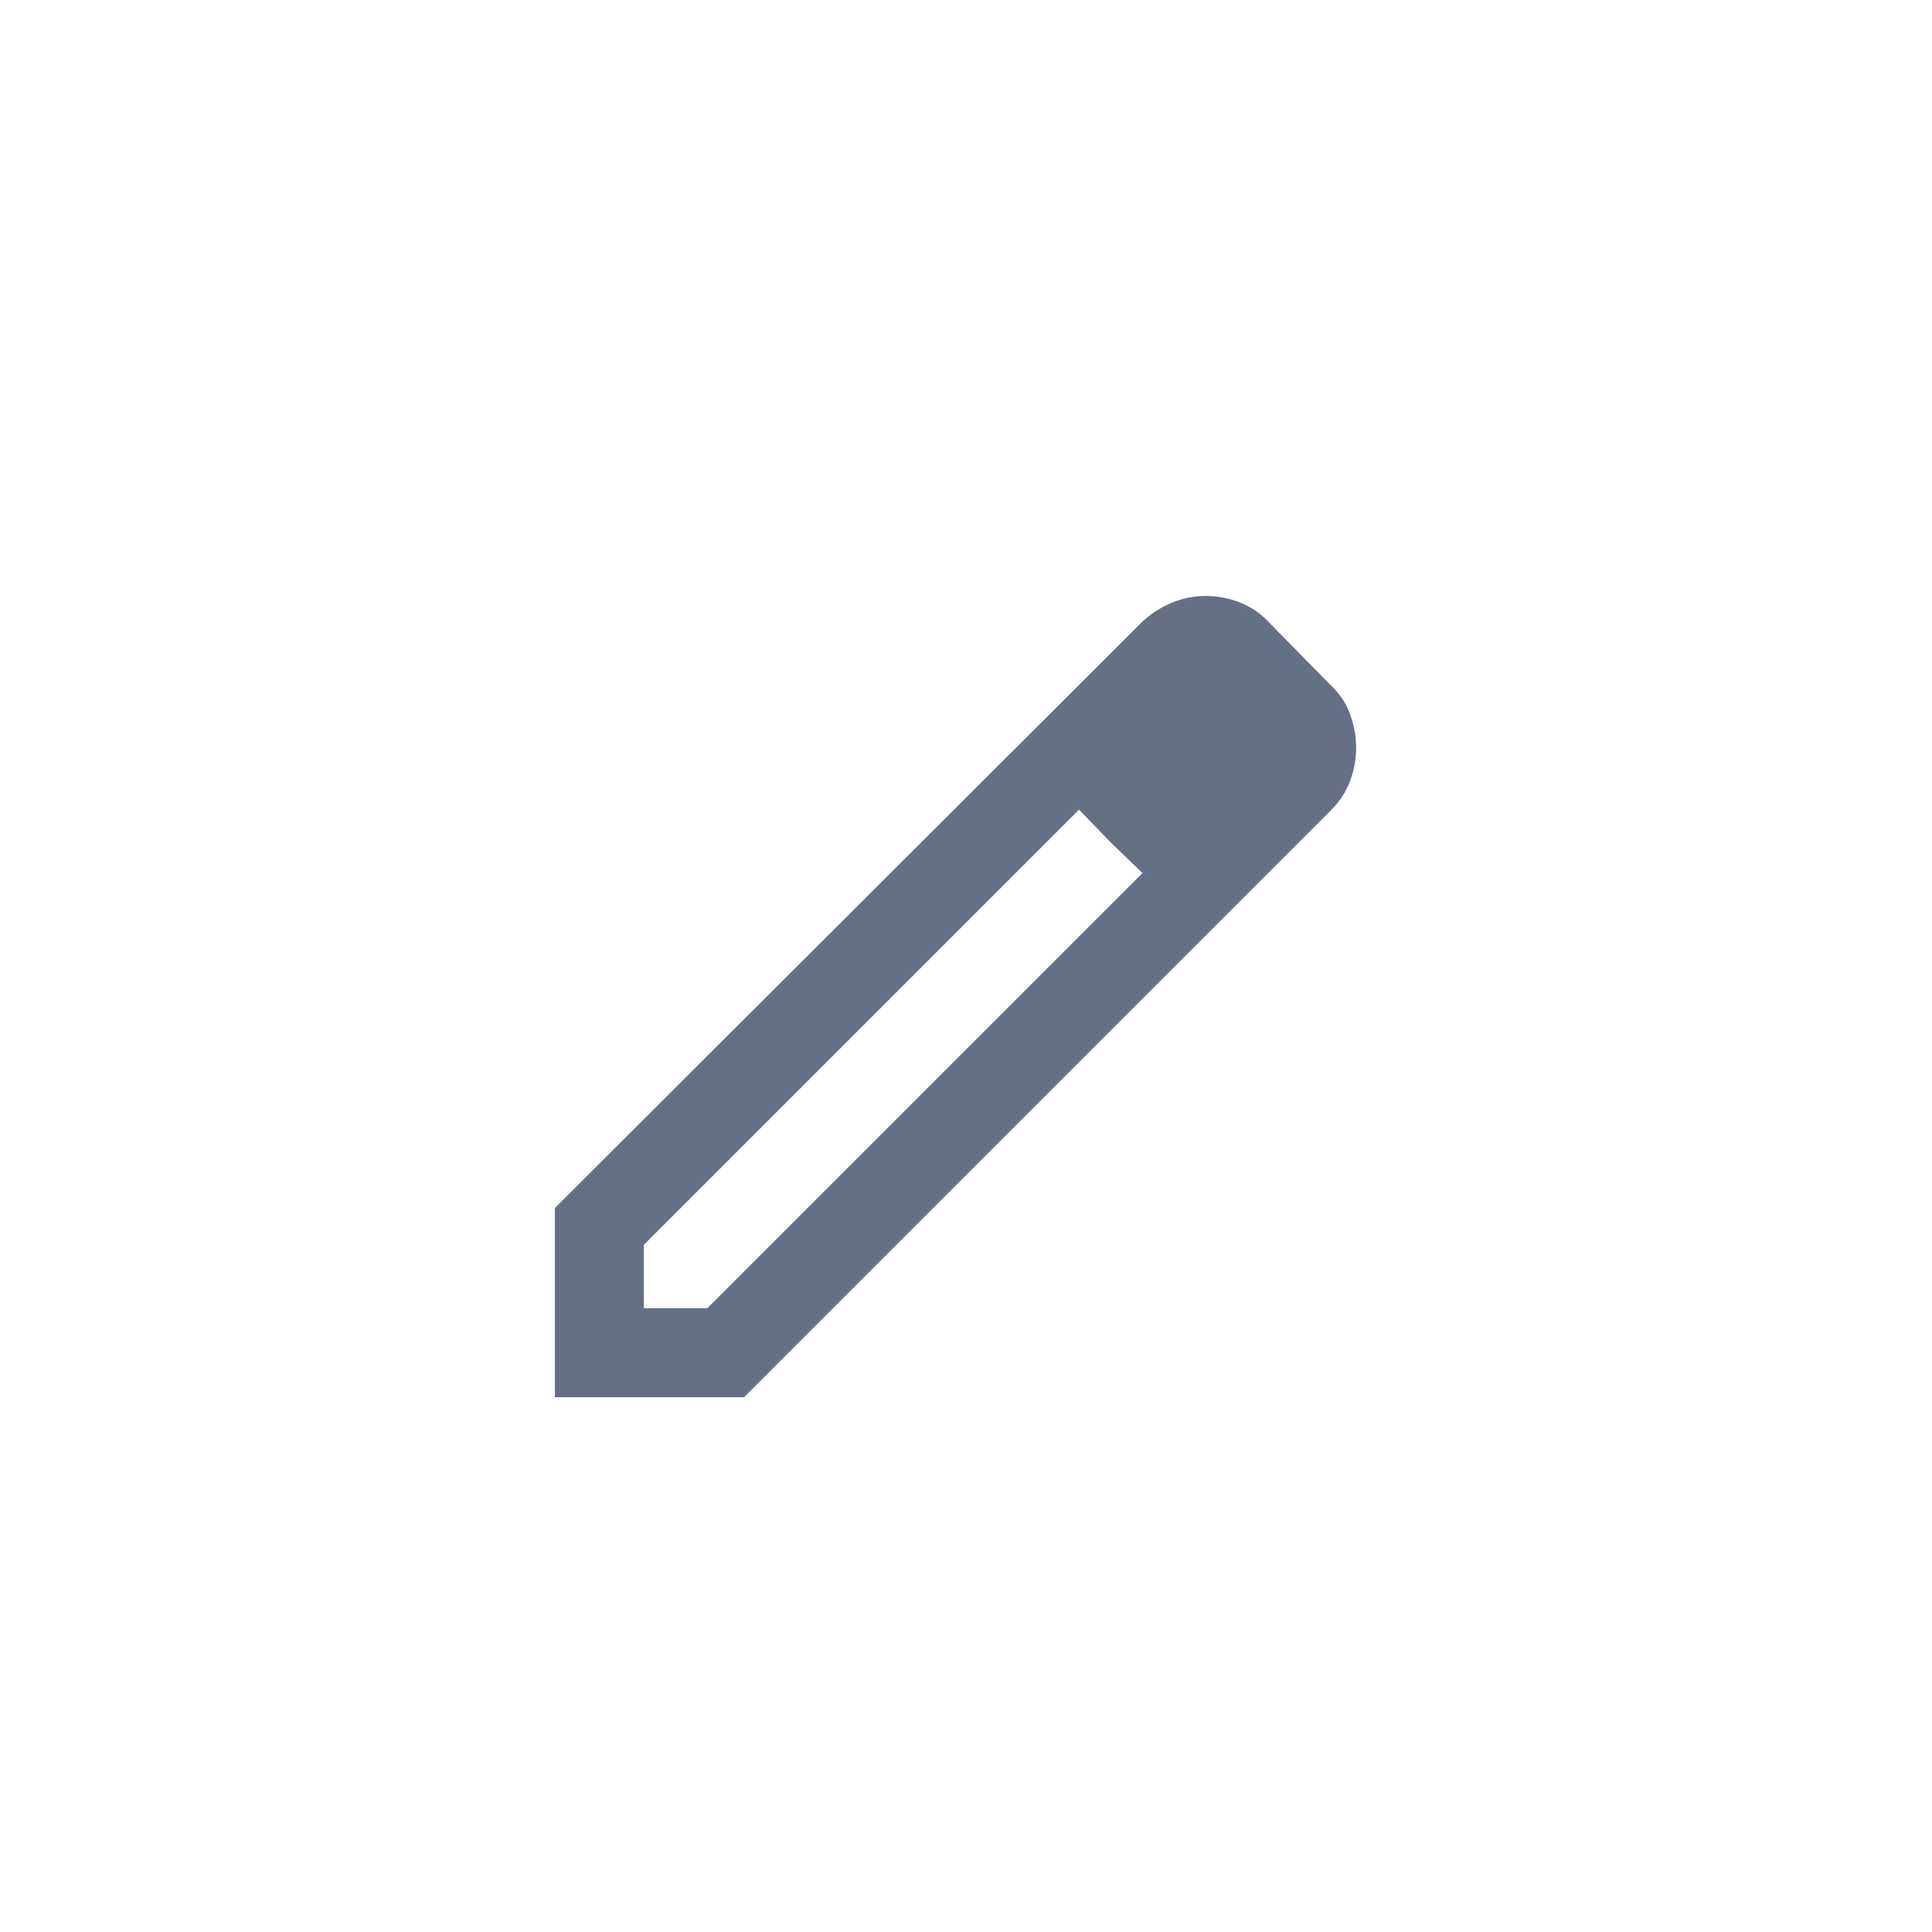 <svg width="30" height="30" viewBox="0 0 30 30" fill="none" xmlns="http://www.w3.org/2000/svg">
<path d="M9.998 20.314H10.983L17.74 13.557L16.755 12.572L9.998 19.329V20.314ZM8.616 21.696V18.758L17.74 9.652C17.878 9.525 18.031 9.427 18.198 9.358C18.365 9.289 18.54 9.254 18.725 9.254C18.909 9.254 19.088 9.289 19.26 9.358C19.433 9.427 19.583 9.531 19.71 9.669L20.66 10.637C20.798 10.764 20.899 10.913 20.962 11.086C21.026 11.259 21.058 11.432 21.058 11.604C21.058 11.789 21.026 11.964 20.962 12.132C20.899 12.299 20.798 12.451 20.66 12.589L11.554 21.696H8.616ZM17.239 13.073L16.755 12.572L17.74 13.557L17.239 13.073Z" fill="#667085"/>
</svg>
